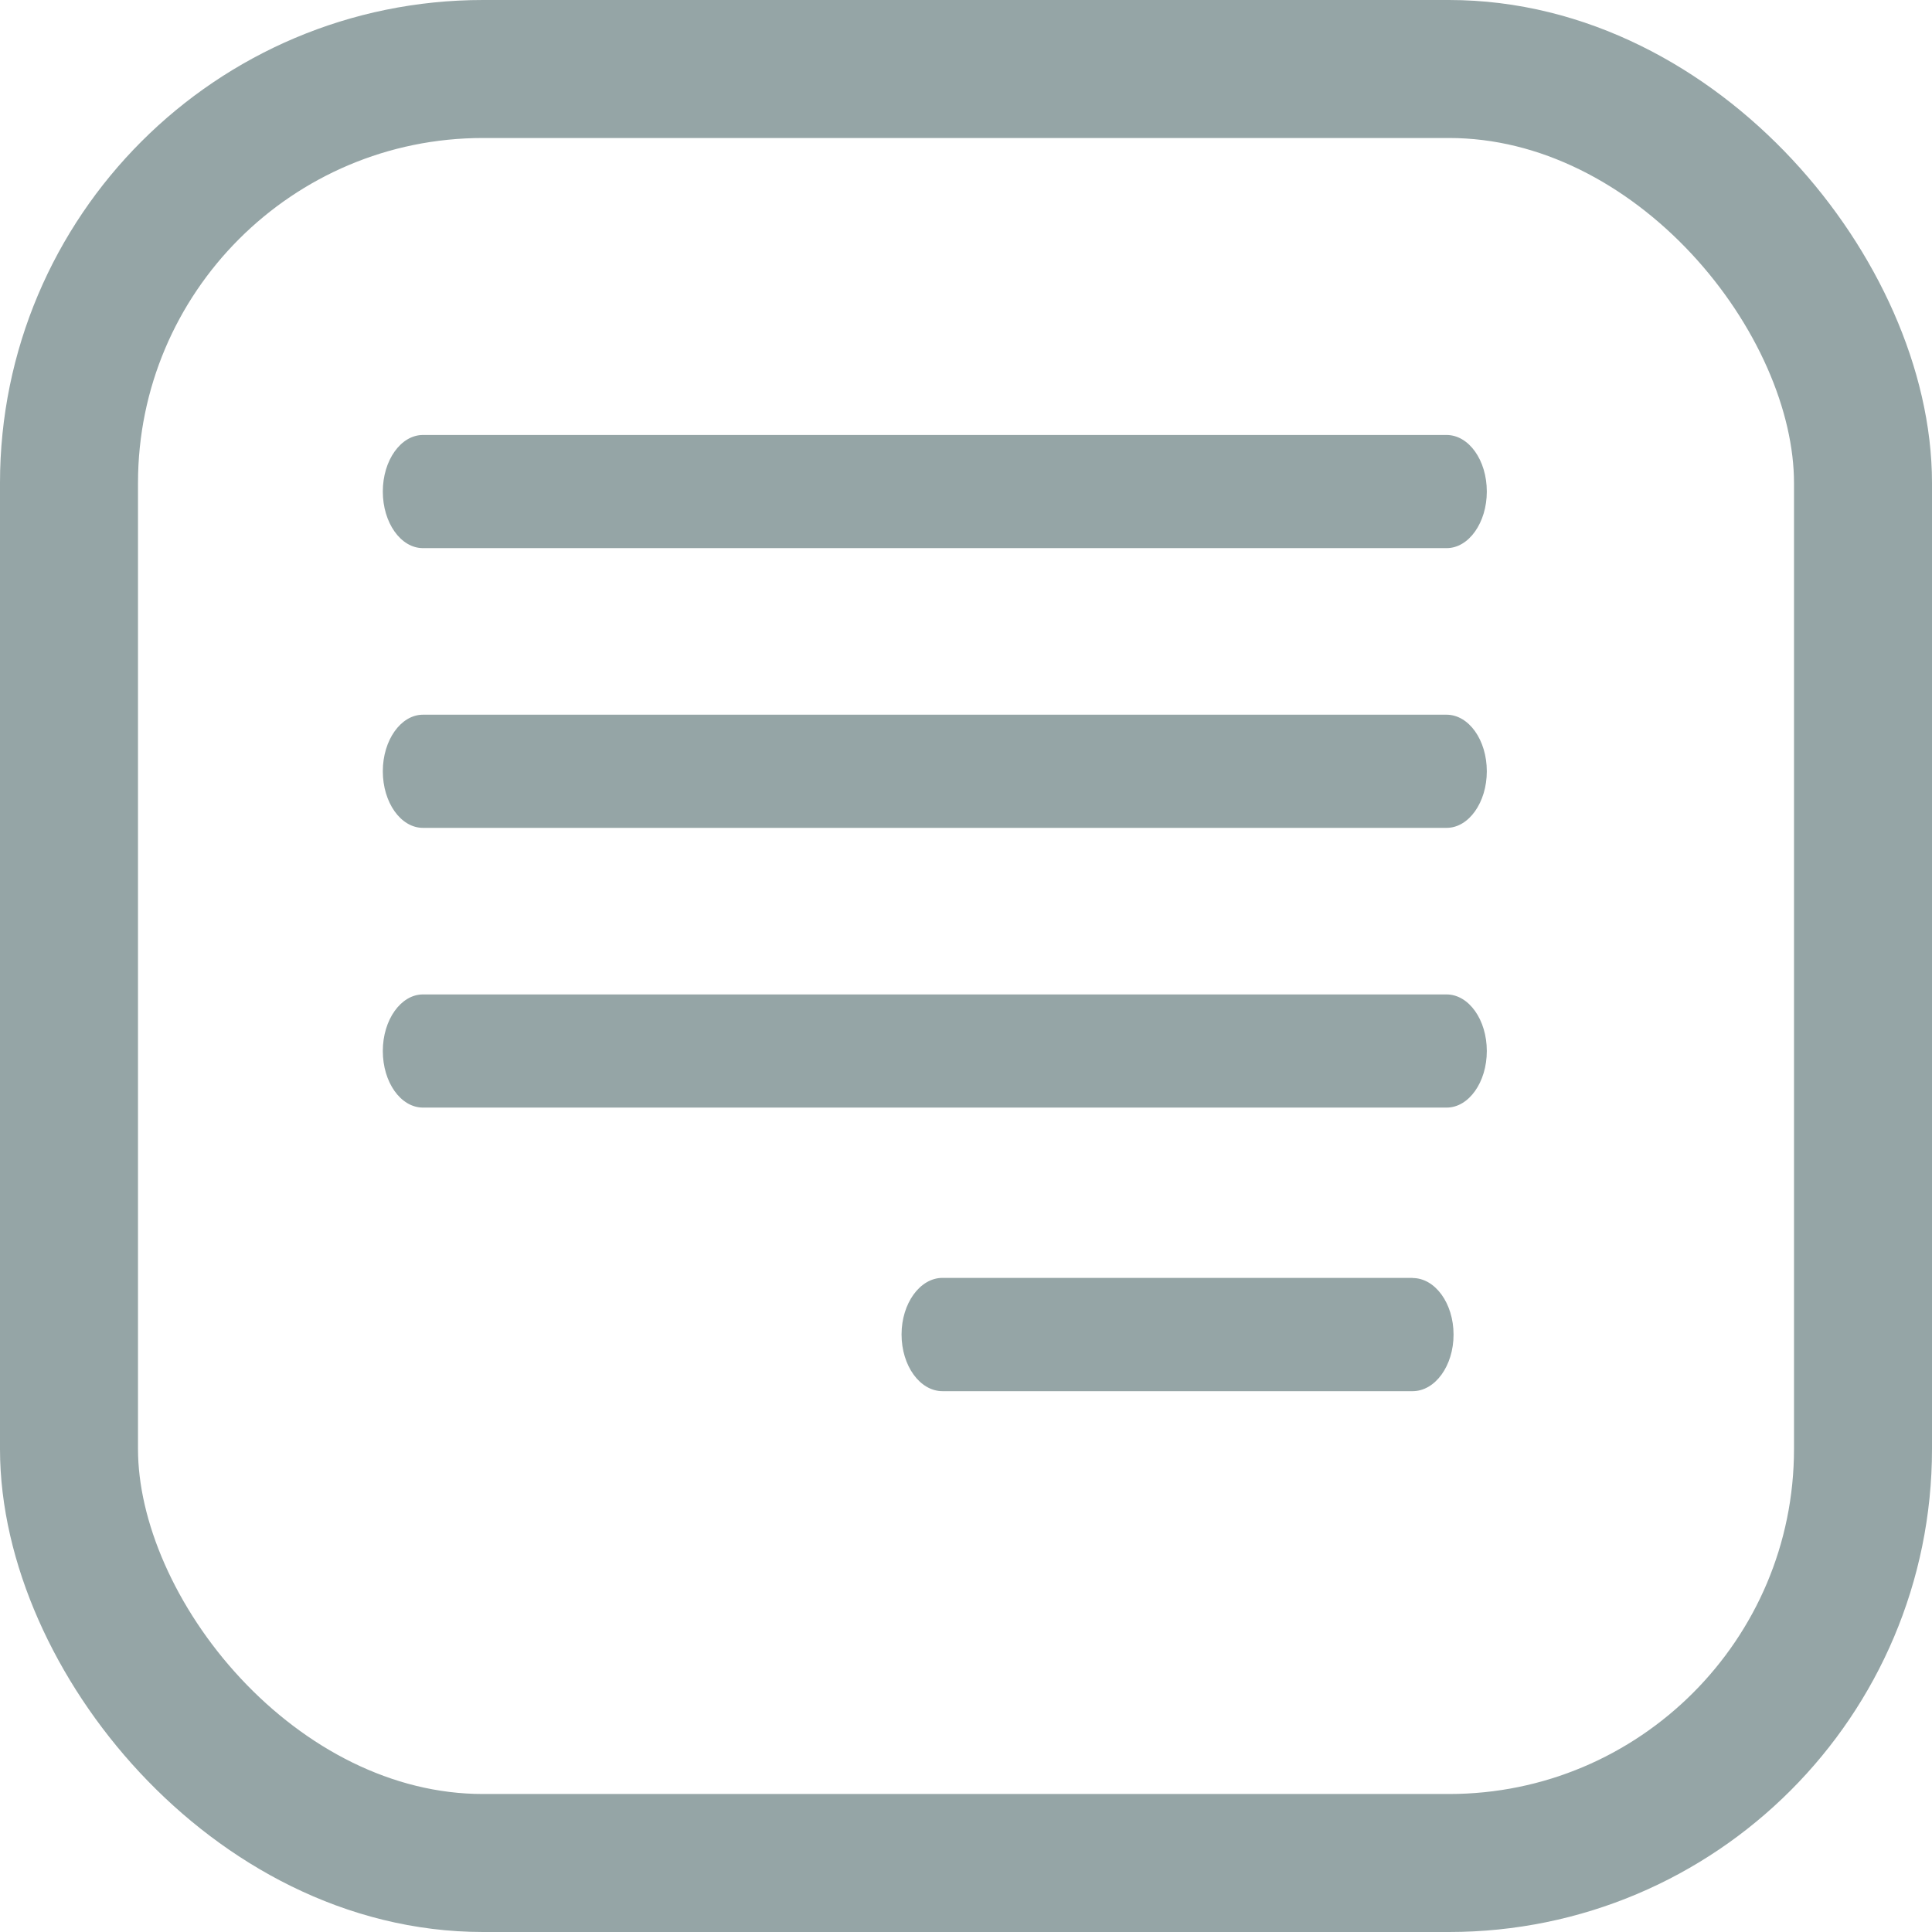 <svg xmlns="http://www.w3.org/2000/svg" width="14" height="14" viewBox="0 0 14 14">
    <g fill="none" fill-rule="evenodd">
        <path fill="#95A5A6" fill-rule="nonzero" d="M10.482 3.152H3.065c-.16 0-.291.183-.291.41 0 .226.13.41.291.41h7.418c.16 0 .291-.184.291-.41 0-.227-.13-.41-.292-.41z"/>
        <rect width="13" height="13" x=".5" y=".5" stroke="#95A5A6" rx="3"/>
        <path fill="#95A5A6" fill-rule="nonzero" d="M10.482 5.179H3.065c-.16 0-.291.184-.291.41 0 .226.13.41.291.41h7.418c.16 0 .291-.184.291-.41 0-.226-.13-.41-.292-.41zM10.482 7.206H3.065c-.16 0-.291.184-.291.41 0 .227.13.41.291.41h7.418c.16 0 .291-.183.291-.41 0-.226-.13-.41-.292-.41zM10.236 9.26H6.83c-.164 0-.297.185-.297.41 0 .227.133.411.297.411h3.406c.164 0 .297-.184.297-.41 0-.226-.133-.41-.297-.41z"/>
    </g>
</svg>
